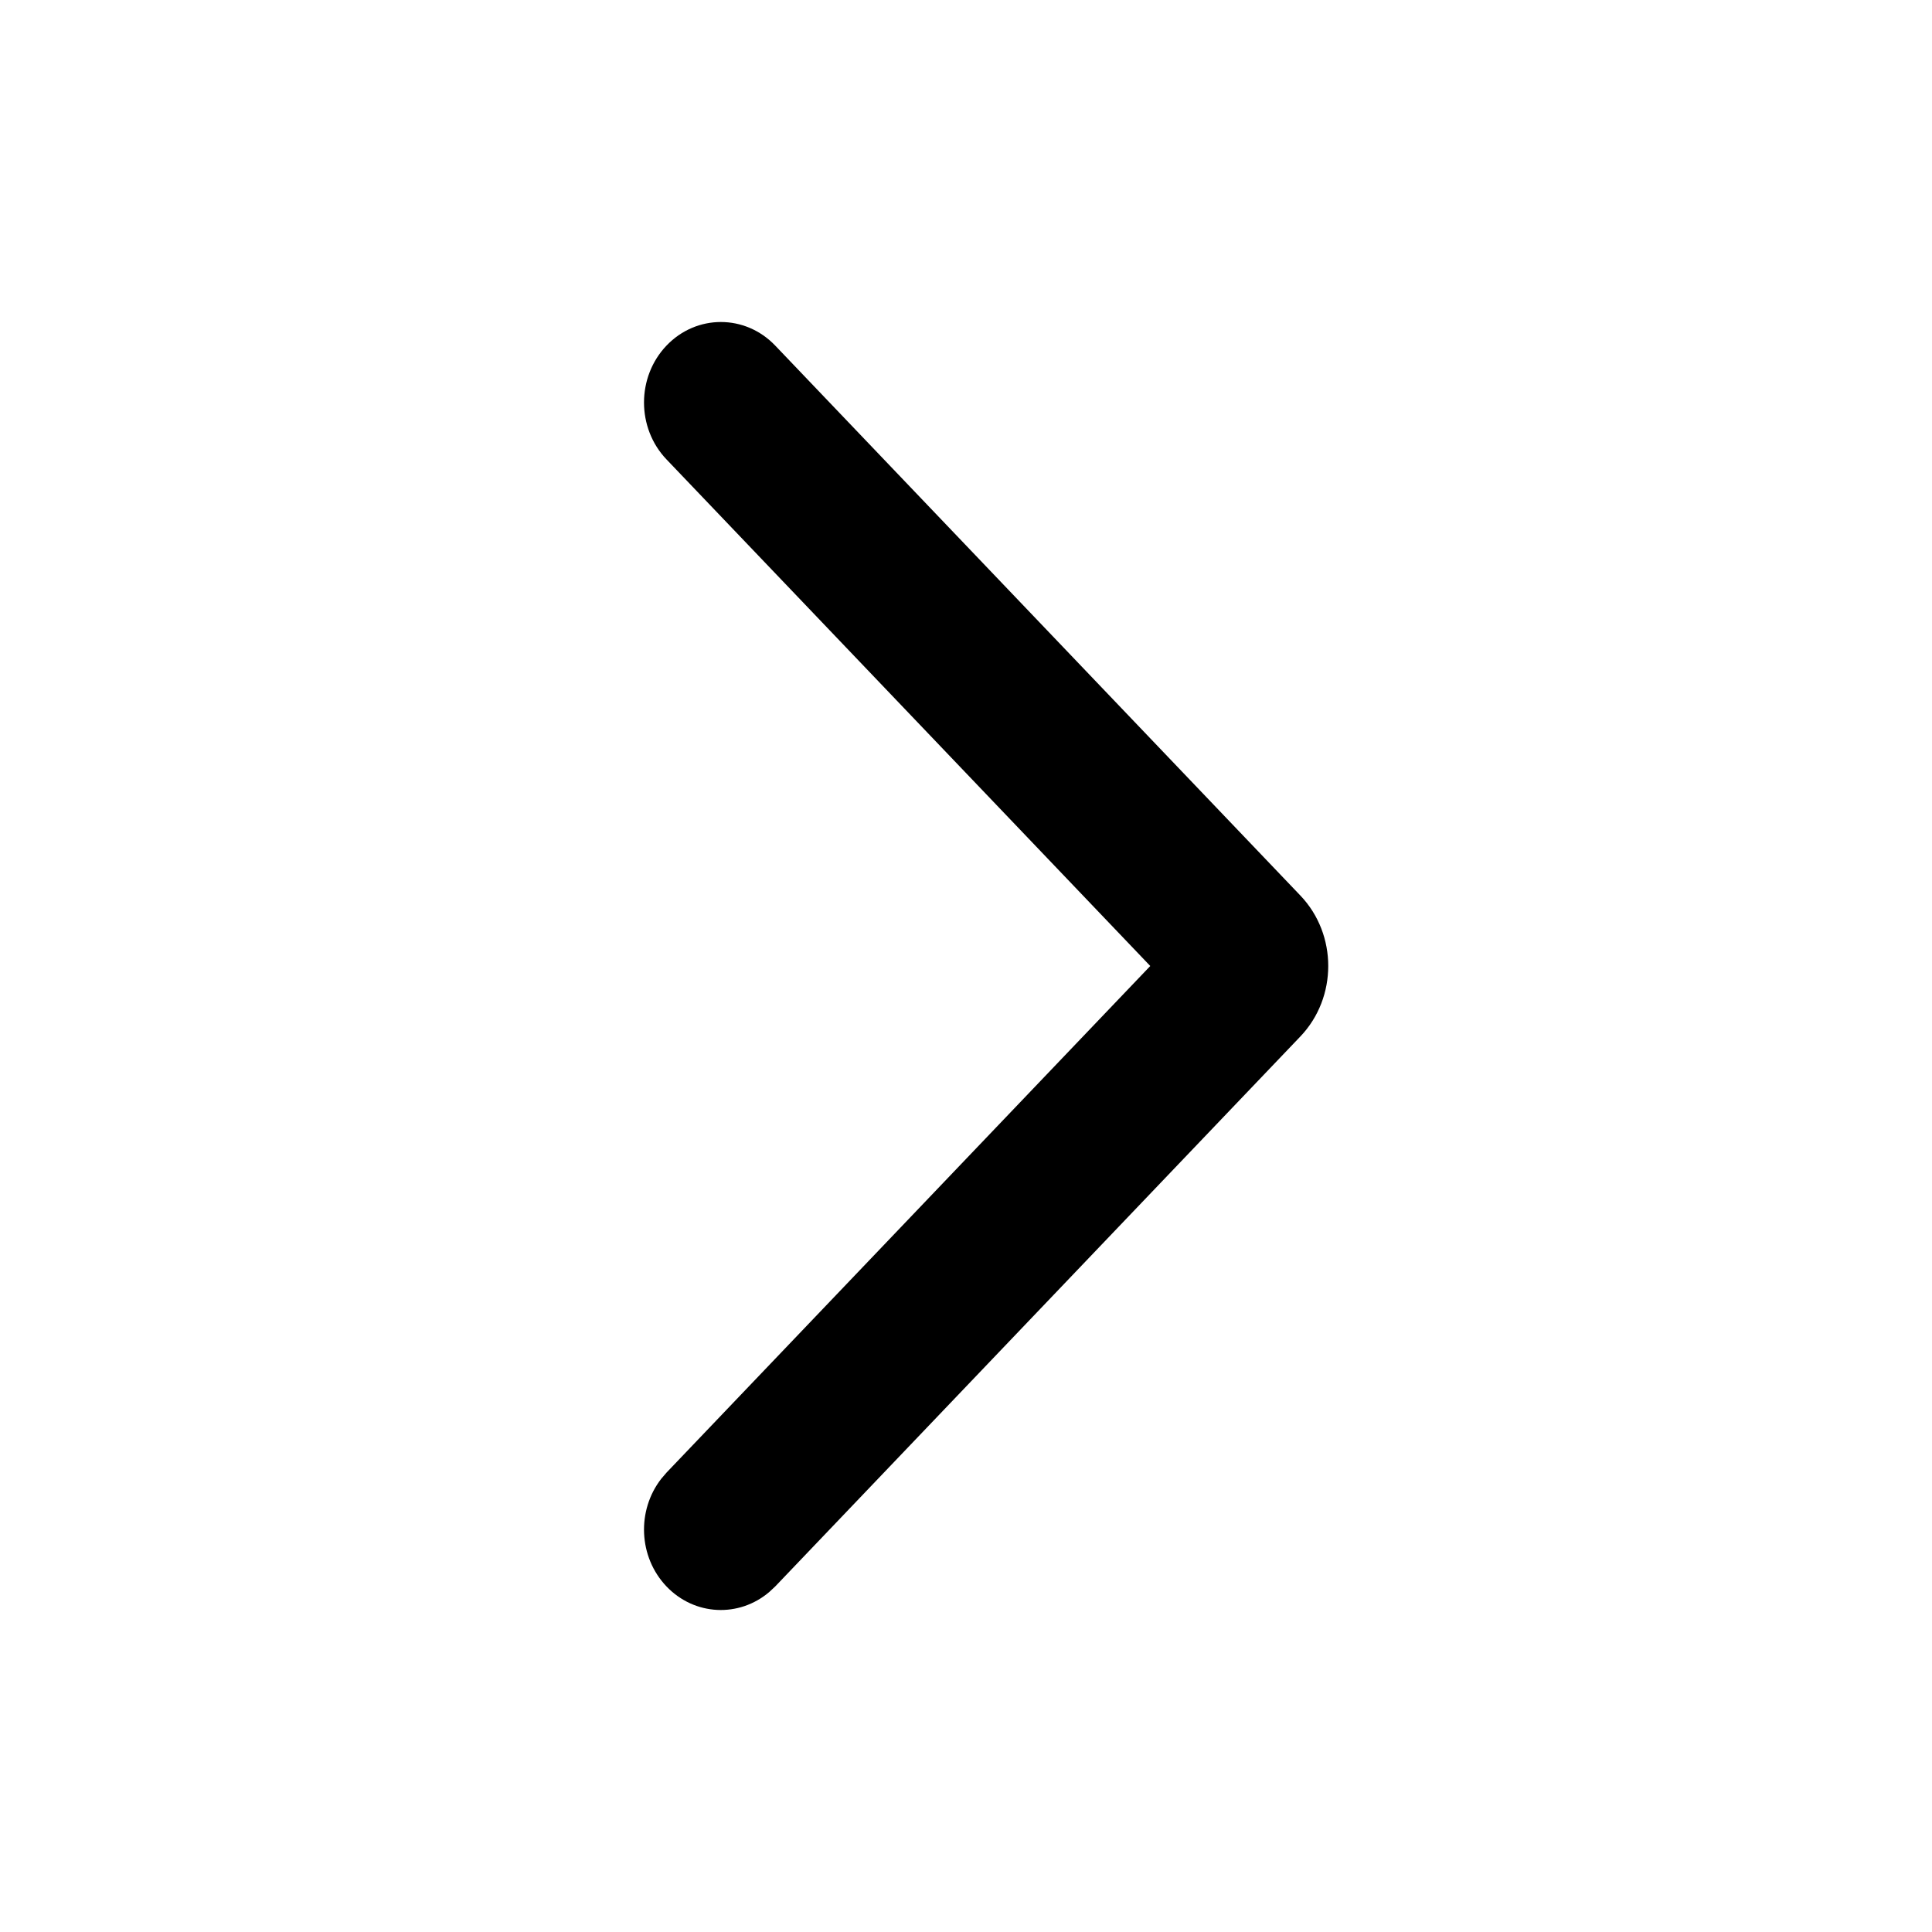 <svg width="48" height="48" viewBox="0 0 48 48" fill="none" xmlns="http://www.w3.org/2000/svg">
<path d="M16.559 11.414C15.814 10.633 15.814 9.367 16.559 8.586C17.305 7.805 18.514 7.805 19.26 8.586L32.308 22.25C33.231 23.217 33.23 24.783 32.308 25.75L19.26 39.415L19.114 39.551C18.364 40.192 17.259 40.147 16.559 39.415C15.86 38.682 15.817 37.525 16.429 36.739L16.559 36.587L28.578 24L16.559 11.414Z" fill="black"/>
</svg>
